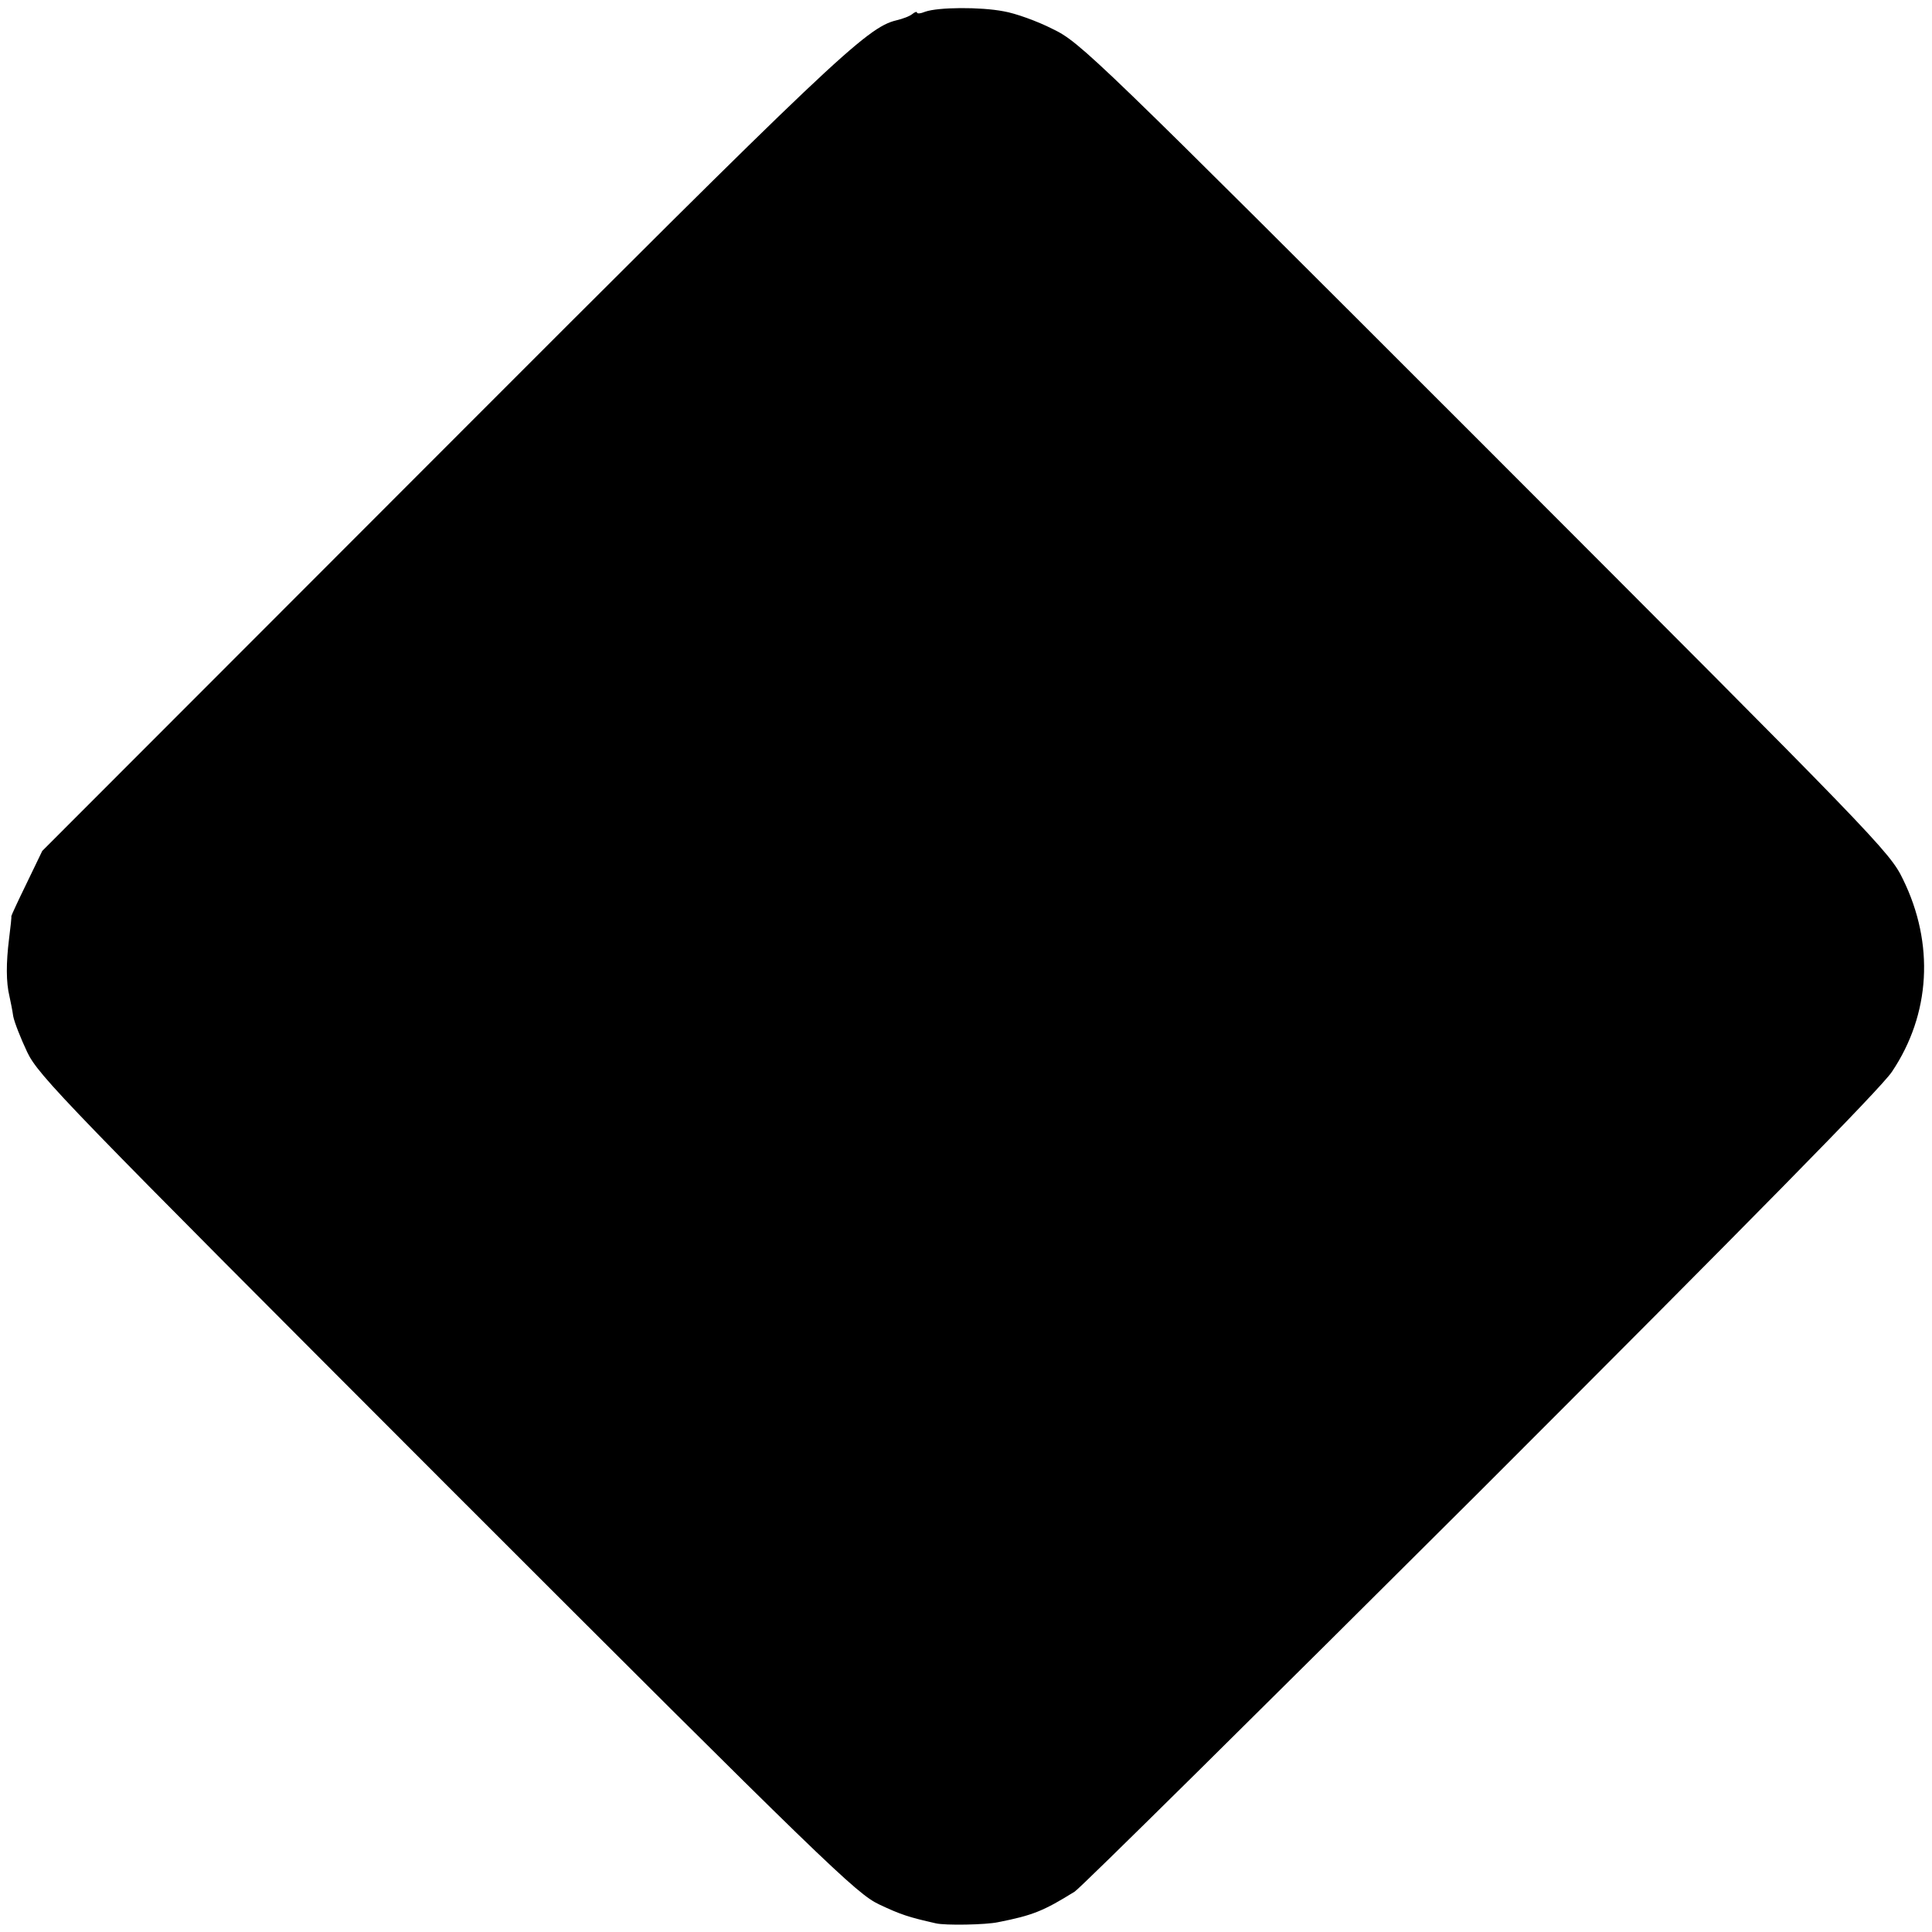 <?xml version="1.0" standalone="no"?>
<!DOCTYPE svg PUBLIC "-//W3C//DTD SVG 20010904//EN"
 "http://www.w3.org/TR/2001/REC-SVG-20010904/DTD/svg10.dtd">
<svg version="1.0" xmlns="http://www.w3.org/2000/svg"
 width="512pt" height="512pt" viewBox="0 0 512 512"
 preserveAspectRatio="xMidYMid meet">
<g transform="translate(0,512) scale(0.1,-0.1)"
fill="#000000" stroke="none">
<path d="M2452 5089 c-12 -5 -22 -6 -22 -2 0 3 -6 1 -12 -4 -7 -6 -26 -13 -43
-17 -79 -19 -171 -107 -1211 -1148 l-1052 -1053 -41 -85 c-23 -47 -41 -86 -41
-88 1 -1 -2 -28 -6 -60 -8 -64 -8 -115 1 -152 3 -14 8 -38 10 -53 3 -16 20
-59 37 -95 30 -63 100 -135 1112 -1148 1004 -1004 1086 -1083 1146 -1111 57
-27 79 -34 150 -50 25 -6 133 -4 165 3 92 18 121 30 203 81 15 9 498 487 1075
1062 711 711 1062 1067 1091 1111 102 152 113 339 29 510 -35 73 -72 110
-1107 1146 -1036 1036 -1073 1072 -1146 1107 -41 21 -100 42 -130 47 -62 12
-174 11 -208 -1z"/>
</g>
</svg>
